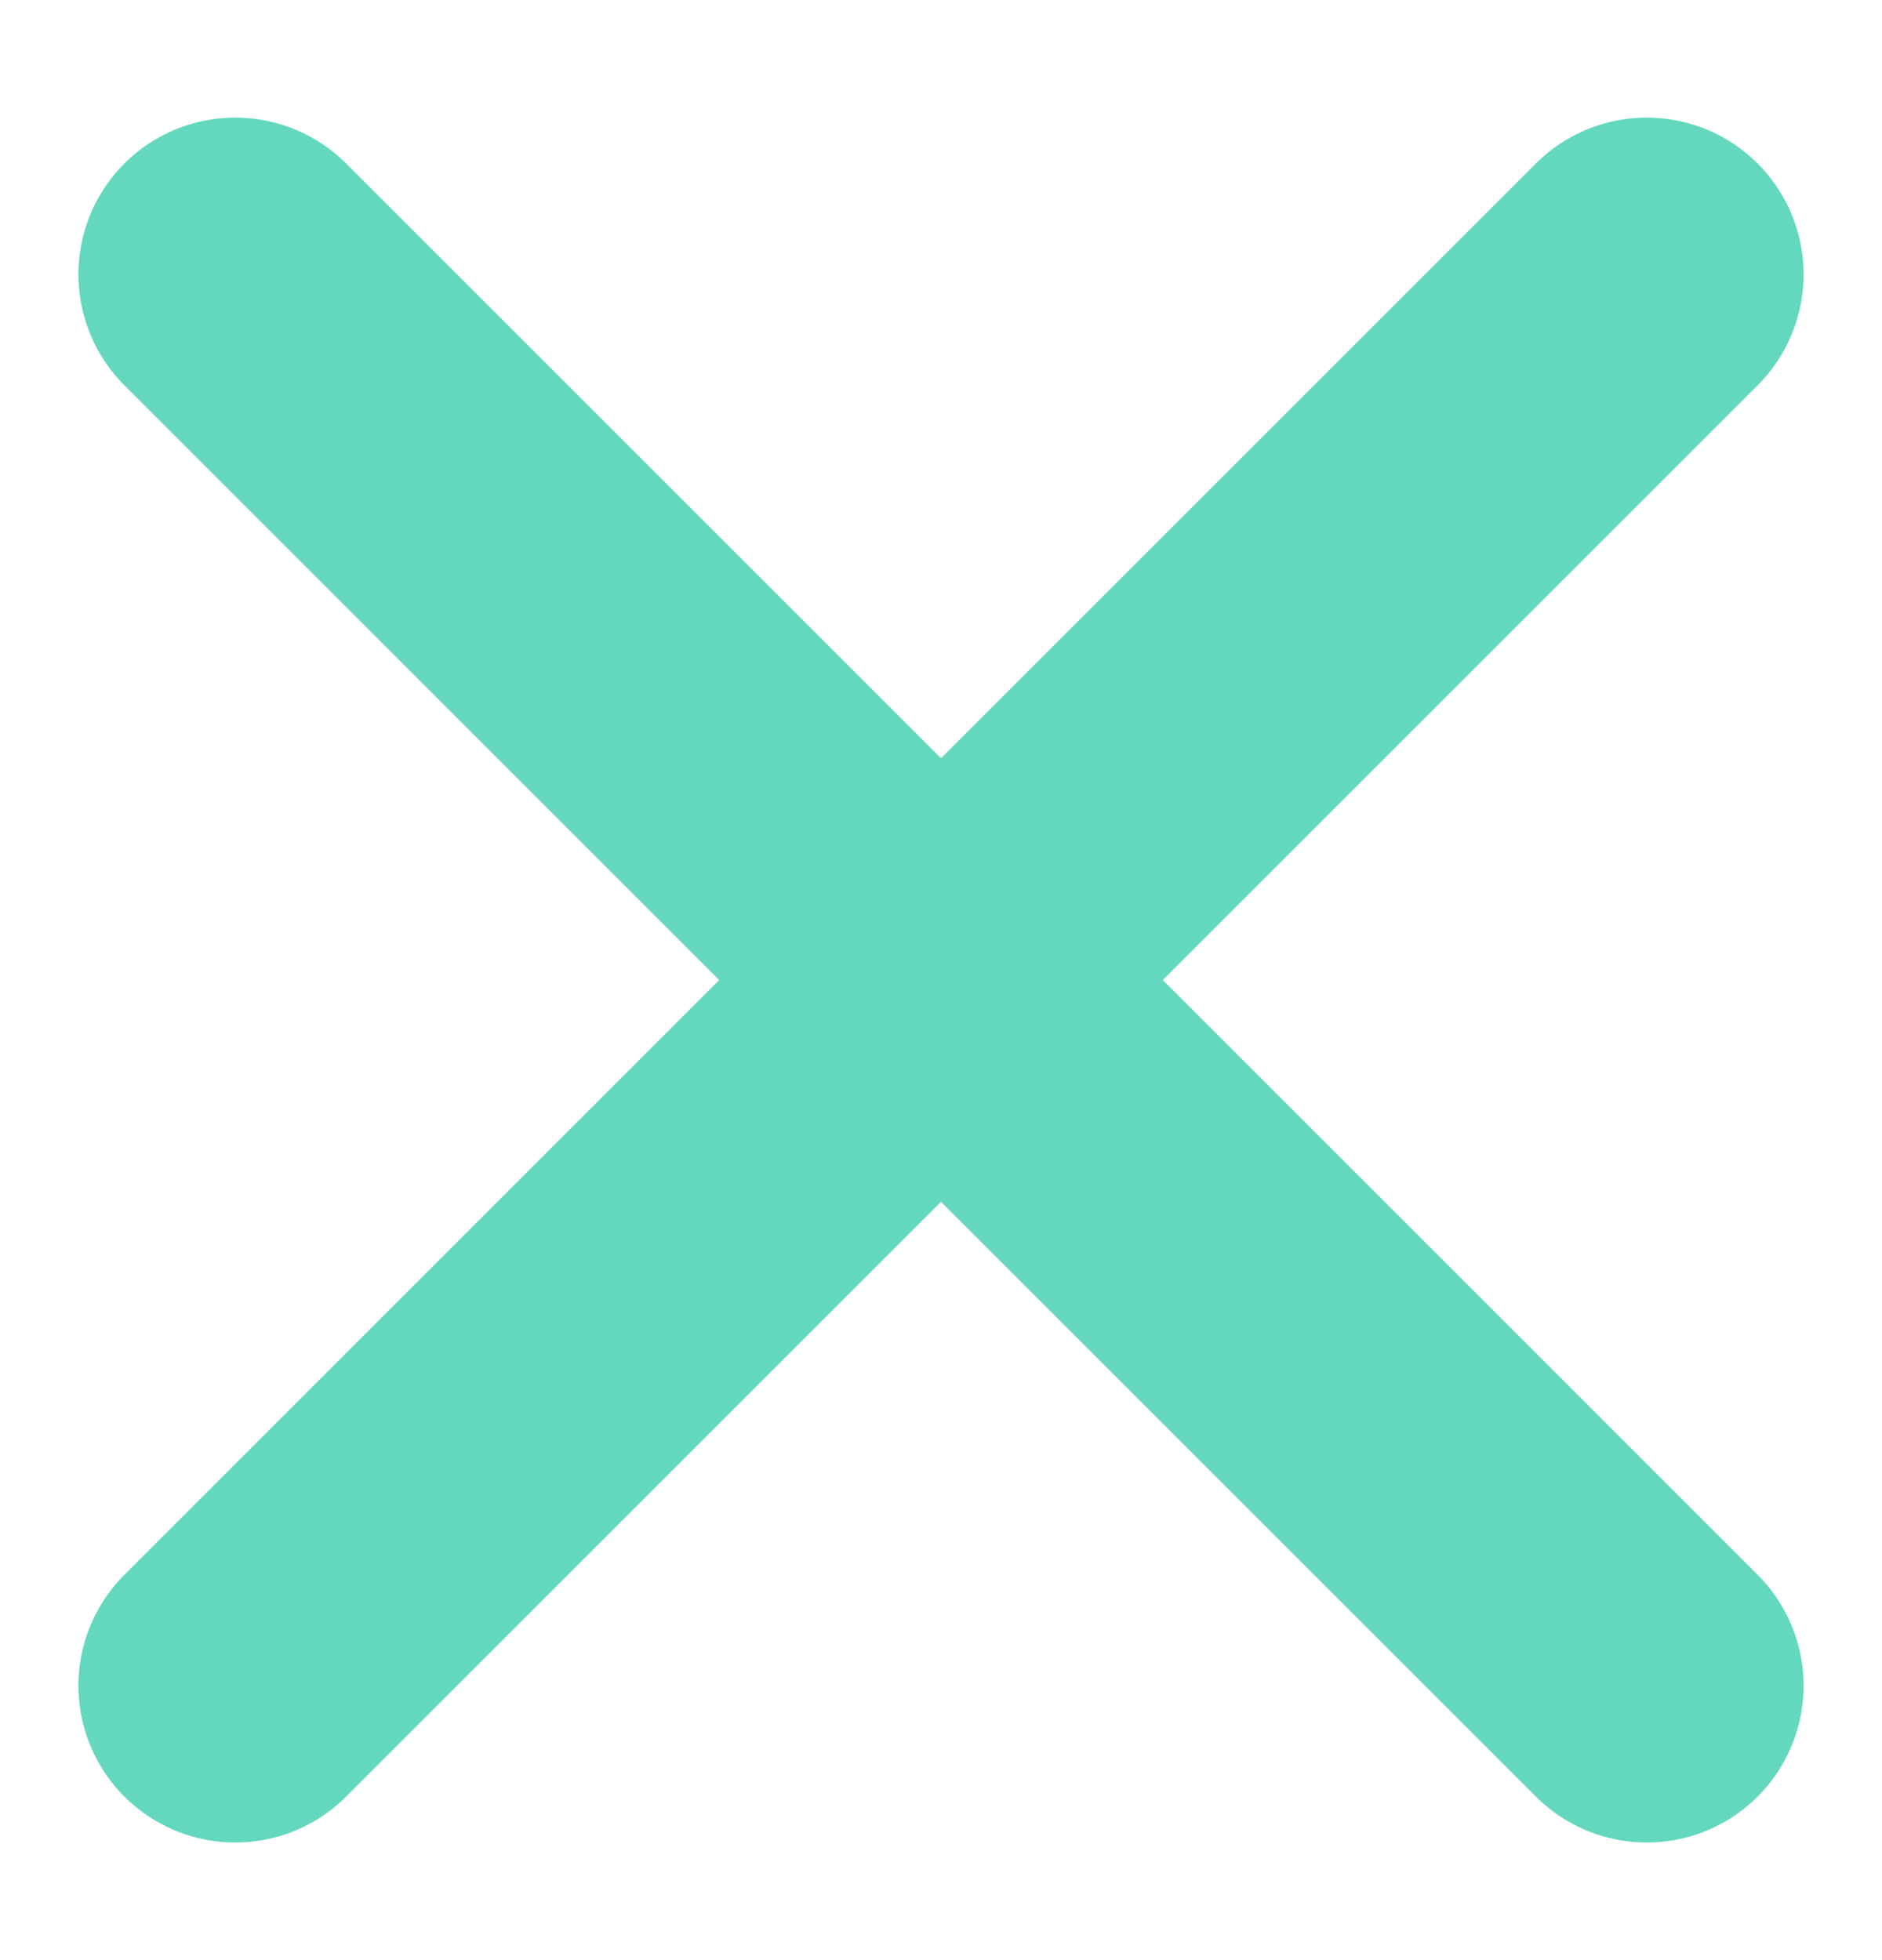 <svg width="24" height="25" viewBox="0 0 24 25" fill="none" xmlns="http://www.w3.org/2000/svg">
<path d="M21 3.5L3 21.5" stroke="#64D8BF" stroke-width="4" stroke-linecap="round" stroke-linejoin="round"/>
<path d="M21 21.5L3 3.5" stroke="#64D8BF" stroke-width="4" stroke-linecap="round" stroke-linejoin="round"/>
</svg>
